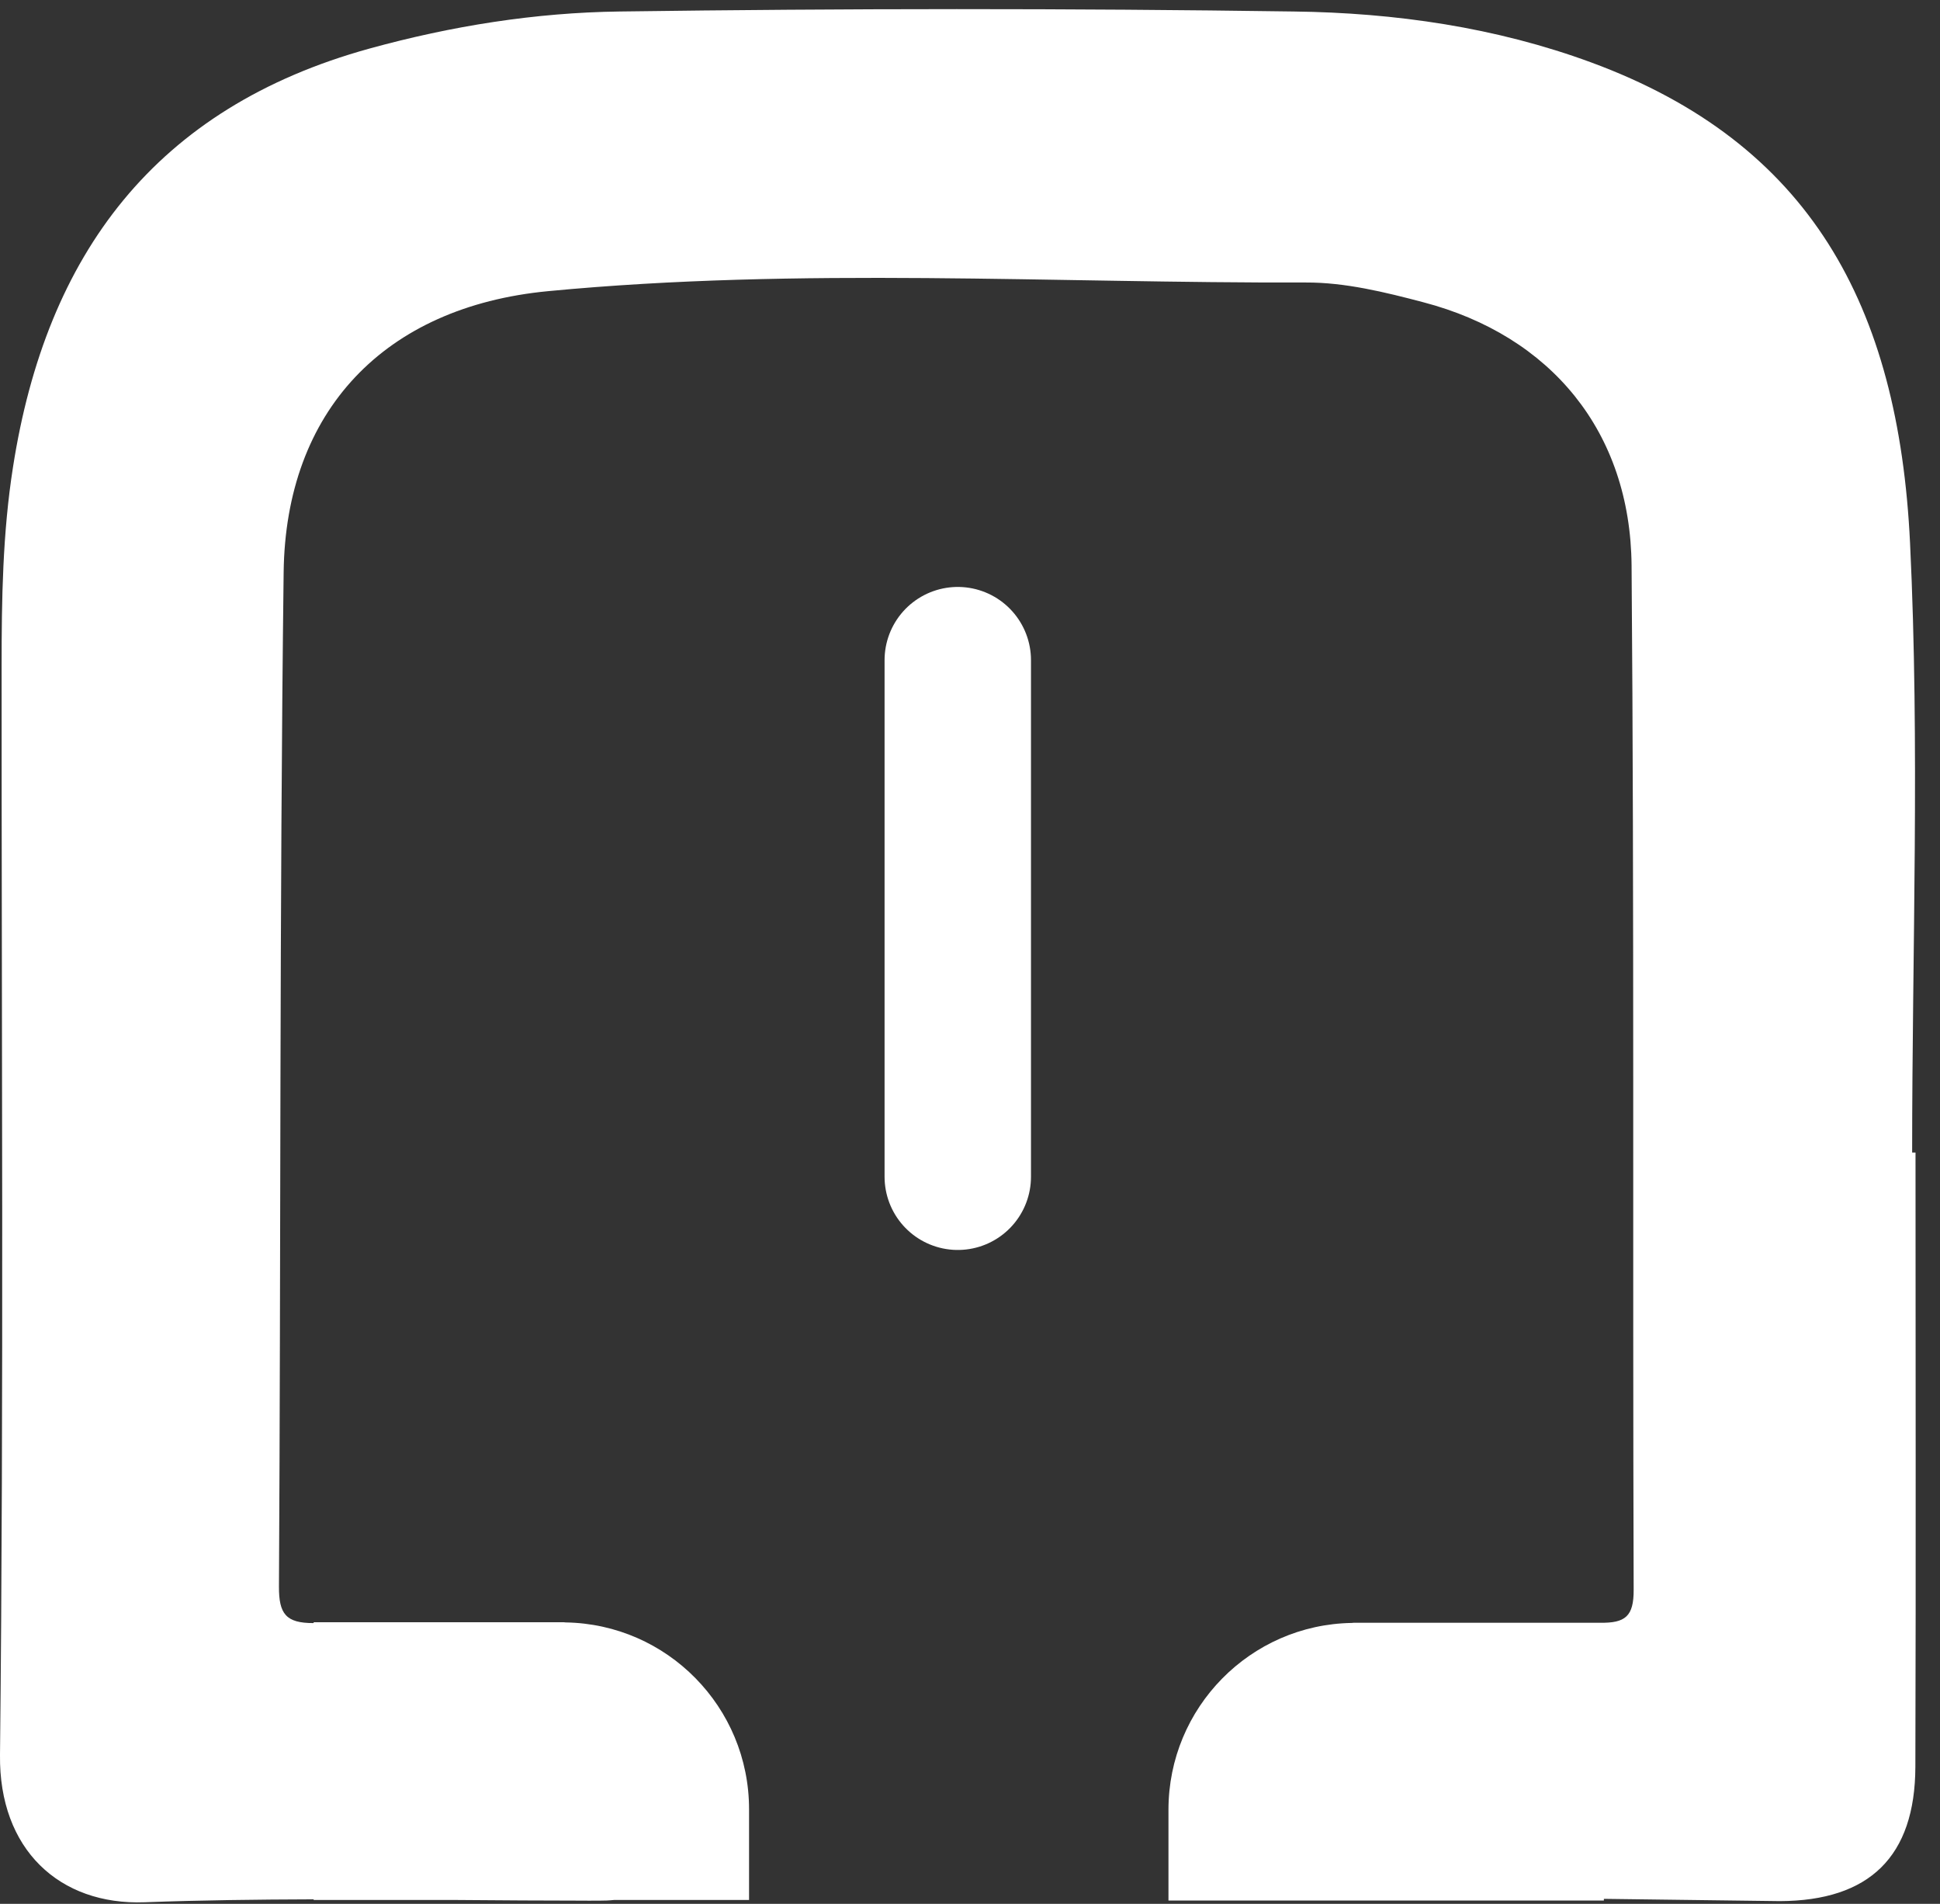<?xml version="1.0" encoding="UTF-8"?>
<svg width="53px" height="52px" viewBox="0 0 53 52" version="1.1" xmlns="http://www.w3.org/2000/svg" xmlns:xlink="http://www.w3.org/1999/xlink">
    <rect x="0" y="0" width="53" height="52" fill="#333333" stroke="none"/>
    <!-- Generator: Sketch 57.1 (83088) - https://sketch.com -->
    <title>Group 5</title>
    <desc>Created with Sketch.</desc>
    <g id="Page-1" stroke="none" stroke-width="1" fill="none" fill-rule="evenodd">
        <g id="Landing-page-Copy" transform="translate(-80, -33)">
            <g id="Group-5" transform="translate(80, 32)">
                <path d="M26.166,33.14 L26.166,19.031" id="Stroke-1" stroke="#FFFFFF" stroke-width="4" stroke-linecap="round"></path>
                <g id="Group-4" transform="translate(0, 0.571)" fill="#FFFFFF">
                    <path d="M52.239,31.908 C52.239,26.358 52.449,20.799 52.182,15.266 C51.87,8.75 49.435,4.336 43.481,2.138 C40.866,1.173 38.111,0.778 35.347,0.743 C29.209,0.655 23.066,0.659 16.927,0.743 C14.624,0.773 12.338,1.137 10.092,1.756 C4.243,3.371 1.264,7.372 0.356,13.181 C0.071,14.989 0.044,16.802 0.044,18.618 C0.04,28.534 0.106,38.45 -0,48.361 C-0.031,50.941 1.624,52.472 3.953,52.385 C5.493,52.328 7.029,52.31 8.569,52.305 L8.569,52.323 L12.509,52.323 C13.681,52.332 14.852,52.341 16.028,52.341 C16.068,52.345 16.12,52.341 16.169,52.341 L16.37,52.341 C16.507,52.341 16.638,52.337 16.77,52.323 L20.464,52.323 L20.464,50.445 L20.464,49.845 C20.464,47.054 18.226,44.786 15.453,44.742 C15.423,44.737 15.392,44.737 15.361,44.737 L14.01,44.737 L10.259,44.737 L8.569,44.737 L8.569,44.76 C7.81,44.763 7.617,44.509 7.621,43.759 C7.674,34.527 7.635,25.296 7.749,16.064 C7.801,11.655 10.5,8.811 14.967,8.382 C21.855,7.723 28.77,8.166 35.676,8.145 C36.746,8.14 37.835,8.408 38.883,8.684 C42.371,9.597 44.543,12.221 44.574,15.876 C44.649,25.199 44.6,34.523 44.631,43.846 C44.635,44.579 44.403,44.763 43.705,44.751 C43.692,44.75 43.673,44.751 43.659,44.751 L37.025,44.751 C36.994,44.751 36.963,44.751 36.932,44.756 C34.159,44.8 31.922,47.068 31.922,49.858 L31.922,52.338 L43.817,52.338 L43.817,52.292 L48.624,52.354 C51.076,52.345 52.318,51.135 52.327,48.69 C52.344,43.096 52.331,37.502 52.331,31.908 L52.239,31.908 Z" id="Fill-3"></path>
                </g>
            </g>
        </g>
    </g>
</svg>